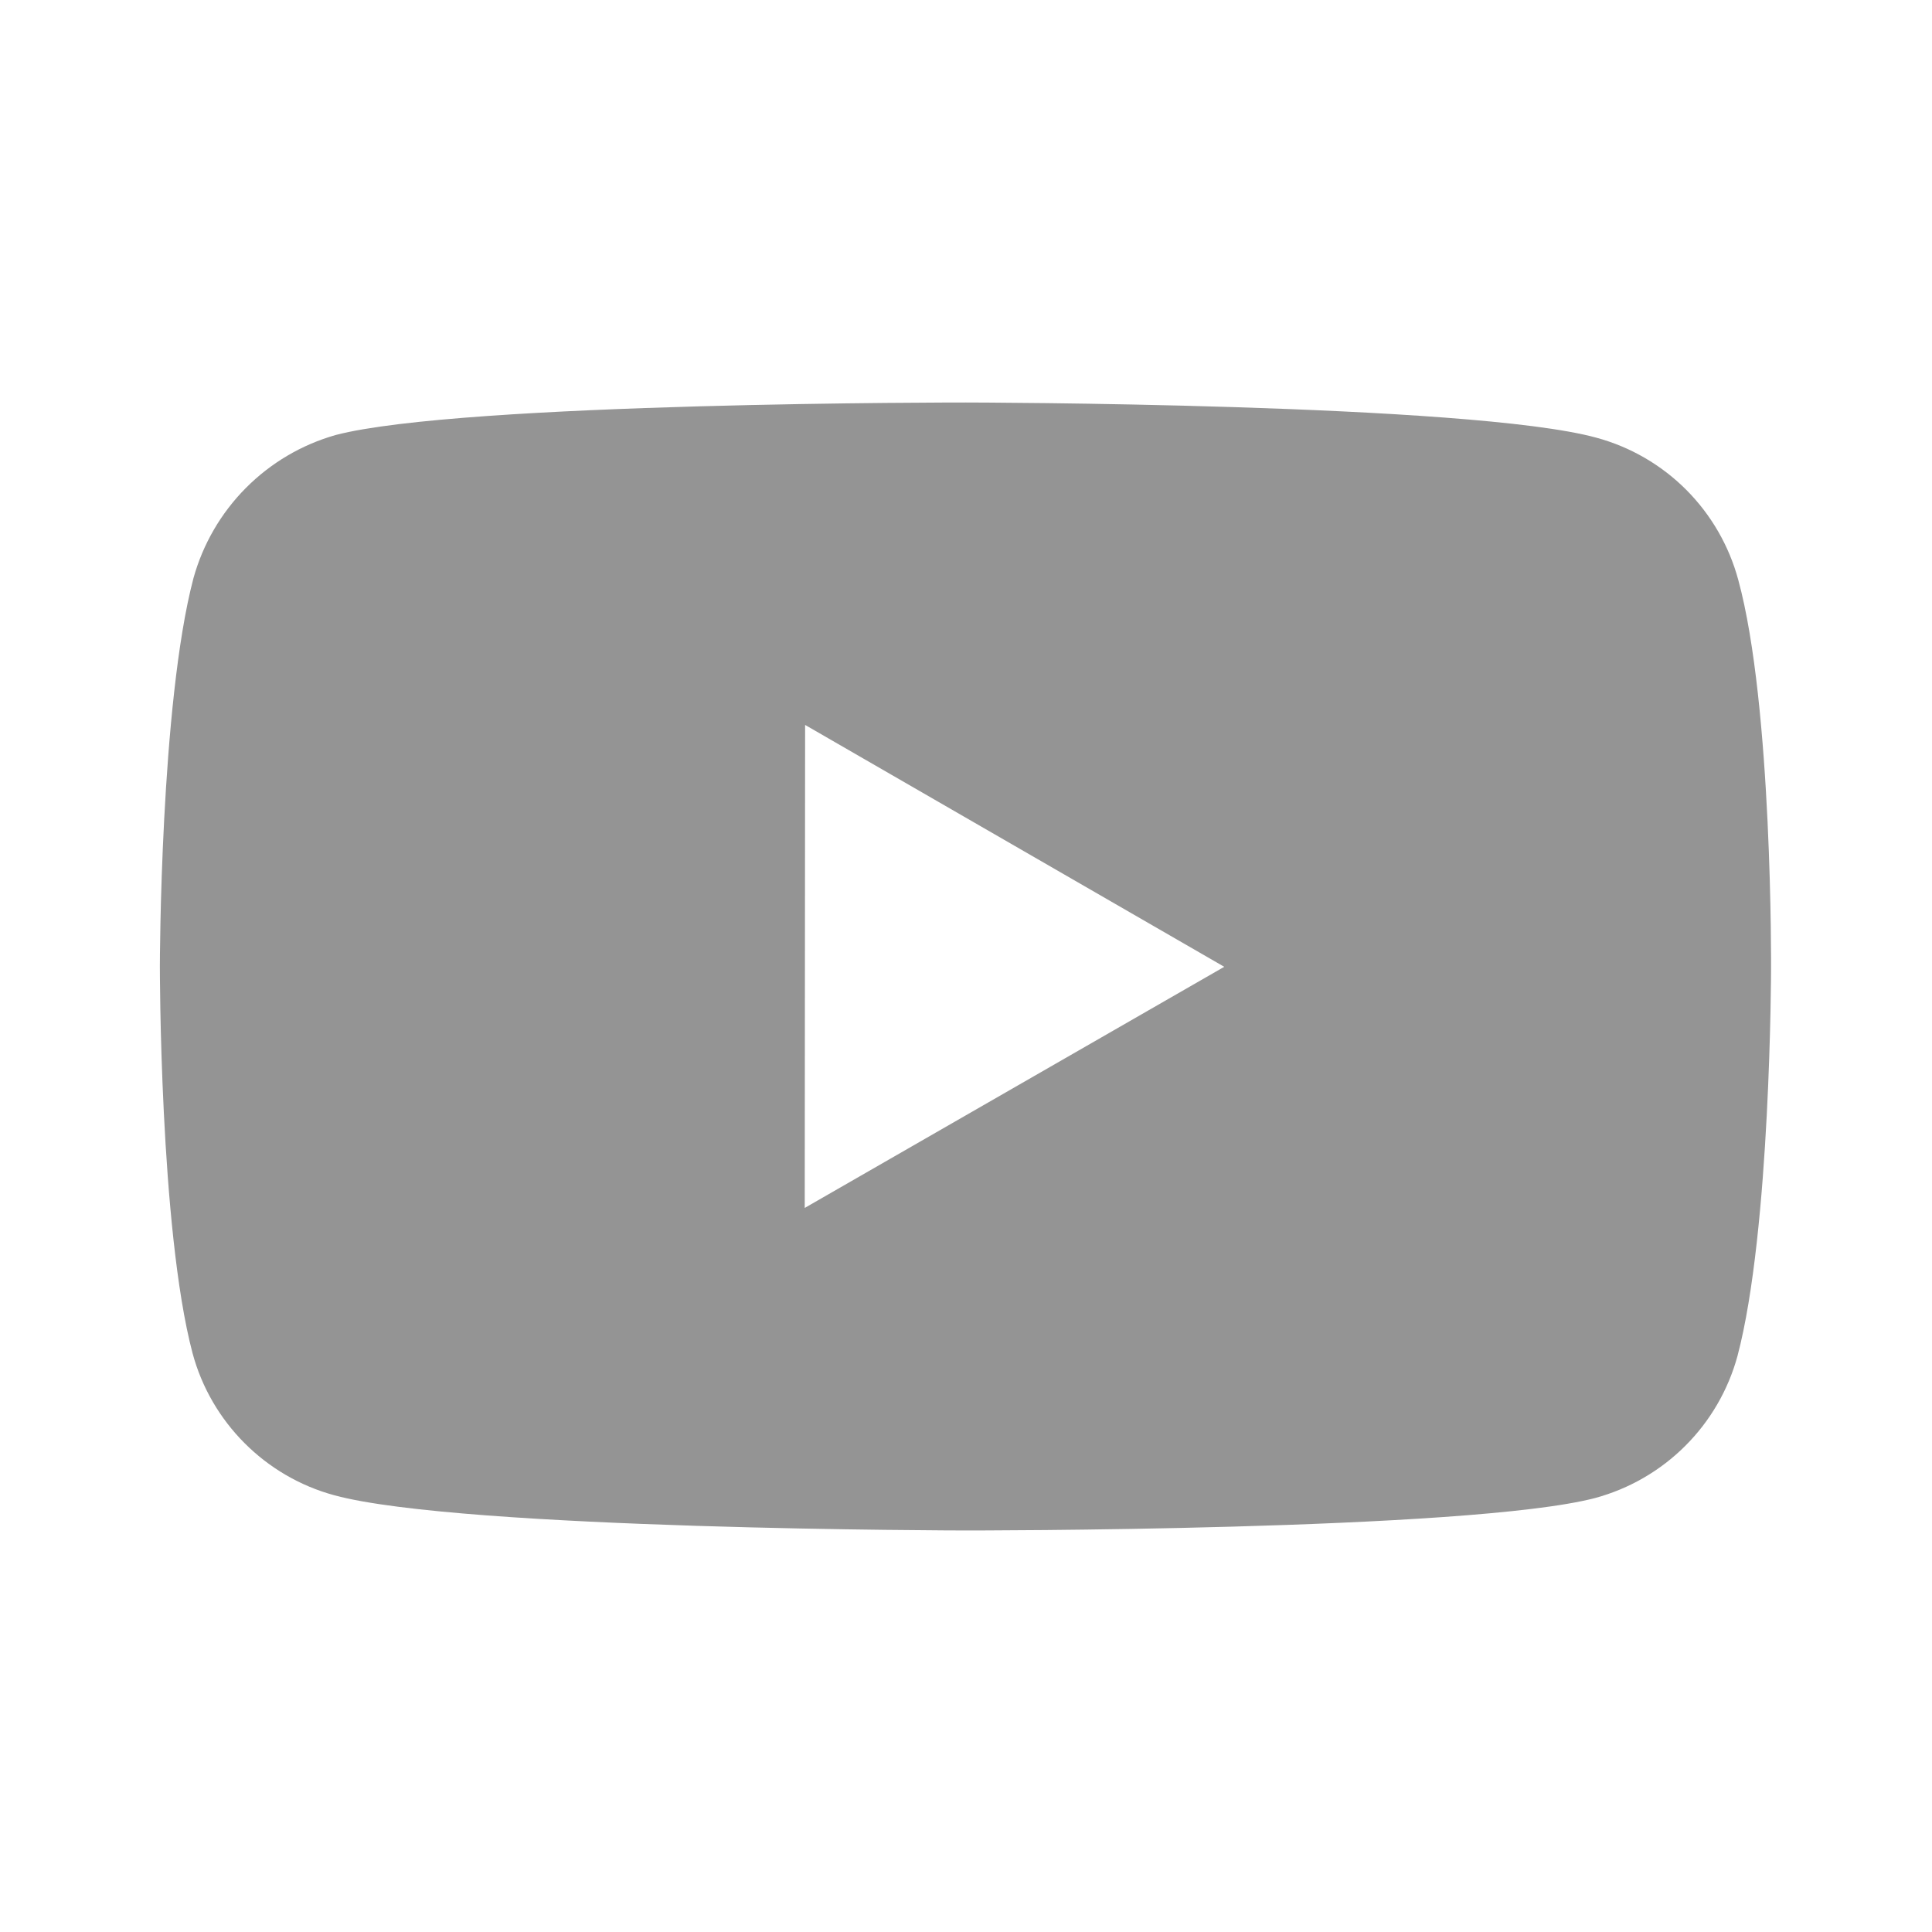 <svg xmlns="http://www.w3.org/2000/svg" width="36" height="36" viewBox="0 0 36 36" fill="none">
<path d="M32.39 10.805C32.219 10.171 31.885 9.593 31.422 9.128C30.958 8.663 30.381 8.328 29.747 8.156C27.398 7.511 18 7.5 18 7.5C18 7.5 8.604 7.49 6.254 8.106C5.621 8.286 5.045 8.626 4.581 9.093C4.117 9.56 3.781 10.139 3.605 10.773C2.985 13.122 2.979 17.994 2.979 17.994C2.979 17.994 2.973 22.89 3.588 25.215C3.933 26.5 4.946 27.516 6.233 27.863C8.606 28.508 17.978 28.518 17.978 28.518C17.978 28.518 27.375 28.529 29.724 27.913C30.358 27.741 30.936 27.407 31.401 26.943C31.866 26.48 32.202 25.902 32.375 25.269C32.996 22.922 33.001 18.051 33.001 18.051C33.001 18.051 33.031 13.153 32.39 10.805V10.805ZM14.995 22.508L15.002 13.508L22.812 18.015L14.995 22.508V22.508Z" fill="#949494"/>
</svg>